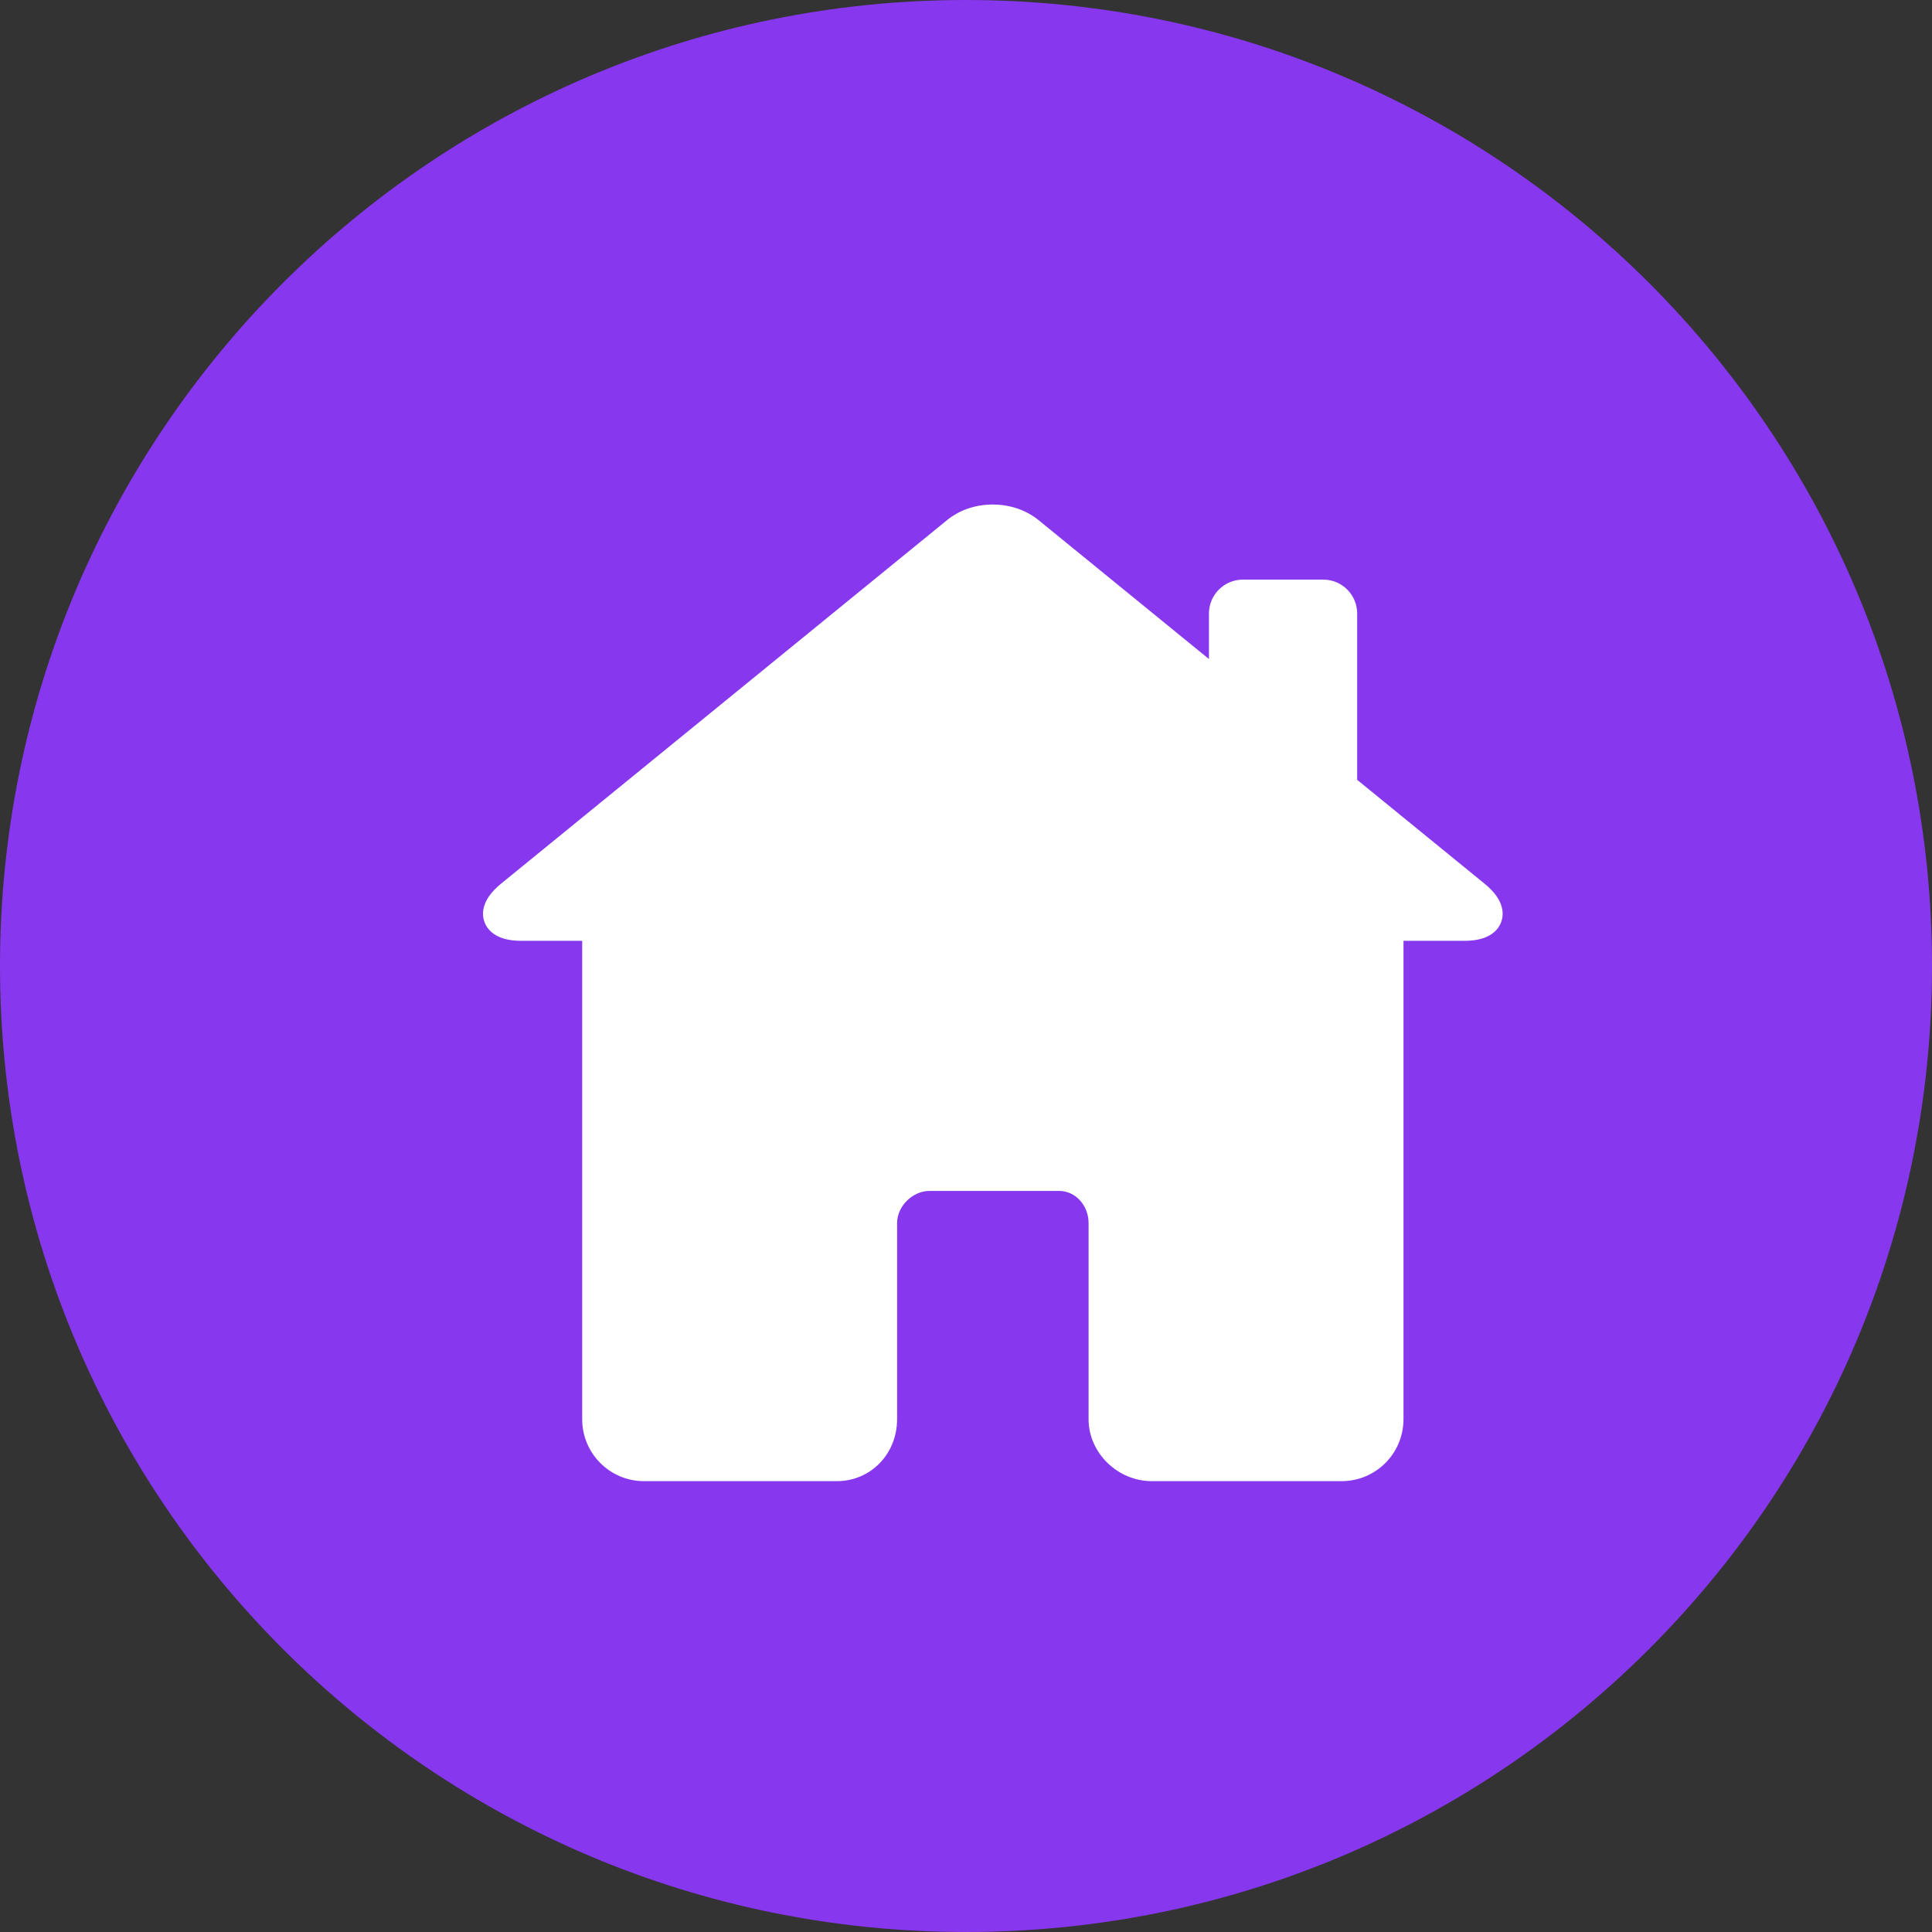 <svg width="36" height="36" viewBox="0 0 36 36" fill="none" xmlns="http://www.w3.org/2000/svg">
<rect x="0" y="0" width="36" height="36" fill="#333333" stroke="none"/>
<path d="M18 36C27.941 36 36 27.941 36 18C36 8.059 27.941 0 18 0C8.059 0 0 8.059 0 18C0 27.941 8.059 36 18 36Z" fill="#8737EE"/>
<g clip-path="url(#clip0_739_6615)">
<path d="M27.666 16.469L25.289 14.531V11.432C25.289 11.083 25.005 10.8 24.656 10.8H23.16C22.811 10.8 22.527 11.083 22.527 11.432V12.28L19.351 9.691C19.121 9.504 18.818 9.401 18.498 9.401C18.179 9.401 17.878 9.503 17.649 9.69L9.334 16.468C8.956 16.776 8.979 17.045 9.026 17.177C9.073 17.309 9.224 17.531 9.709 17.531H10.848V26.445C10.848 27.082 11.364 27.599 11.999 27.599H15.595C16.224 27.599 16.716 27.092 16.716 26.445V22.79C16.716 22.477 17.004 22.191 17.321 22.191H19.737C20.038 22.191 20.284 22.46 20.284 22.79V26.445C20.284 27.071 20.824 27.599 21.463 27.599H25.001C25.636 27.599 26.152 27.082 26.152 26.445V17.531H27.291C27.776 17.531 27.927 17.309 27.974 17.177C28.021 17.045 28.044 16.776 27.666 16.469Z" fill="white"/>
</g>
<defs>
<clipPath id="clip0_739_6615">
<rect width="19" height="19" fill="white" transform="translate(9 9)"/>
</clipPath>
</defs>
</svg>
